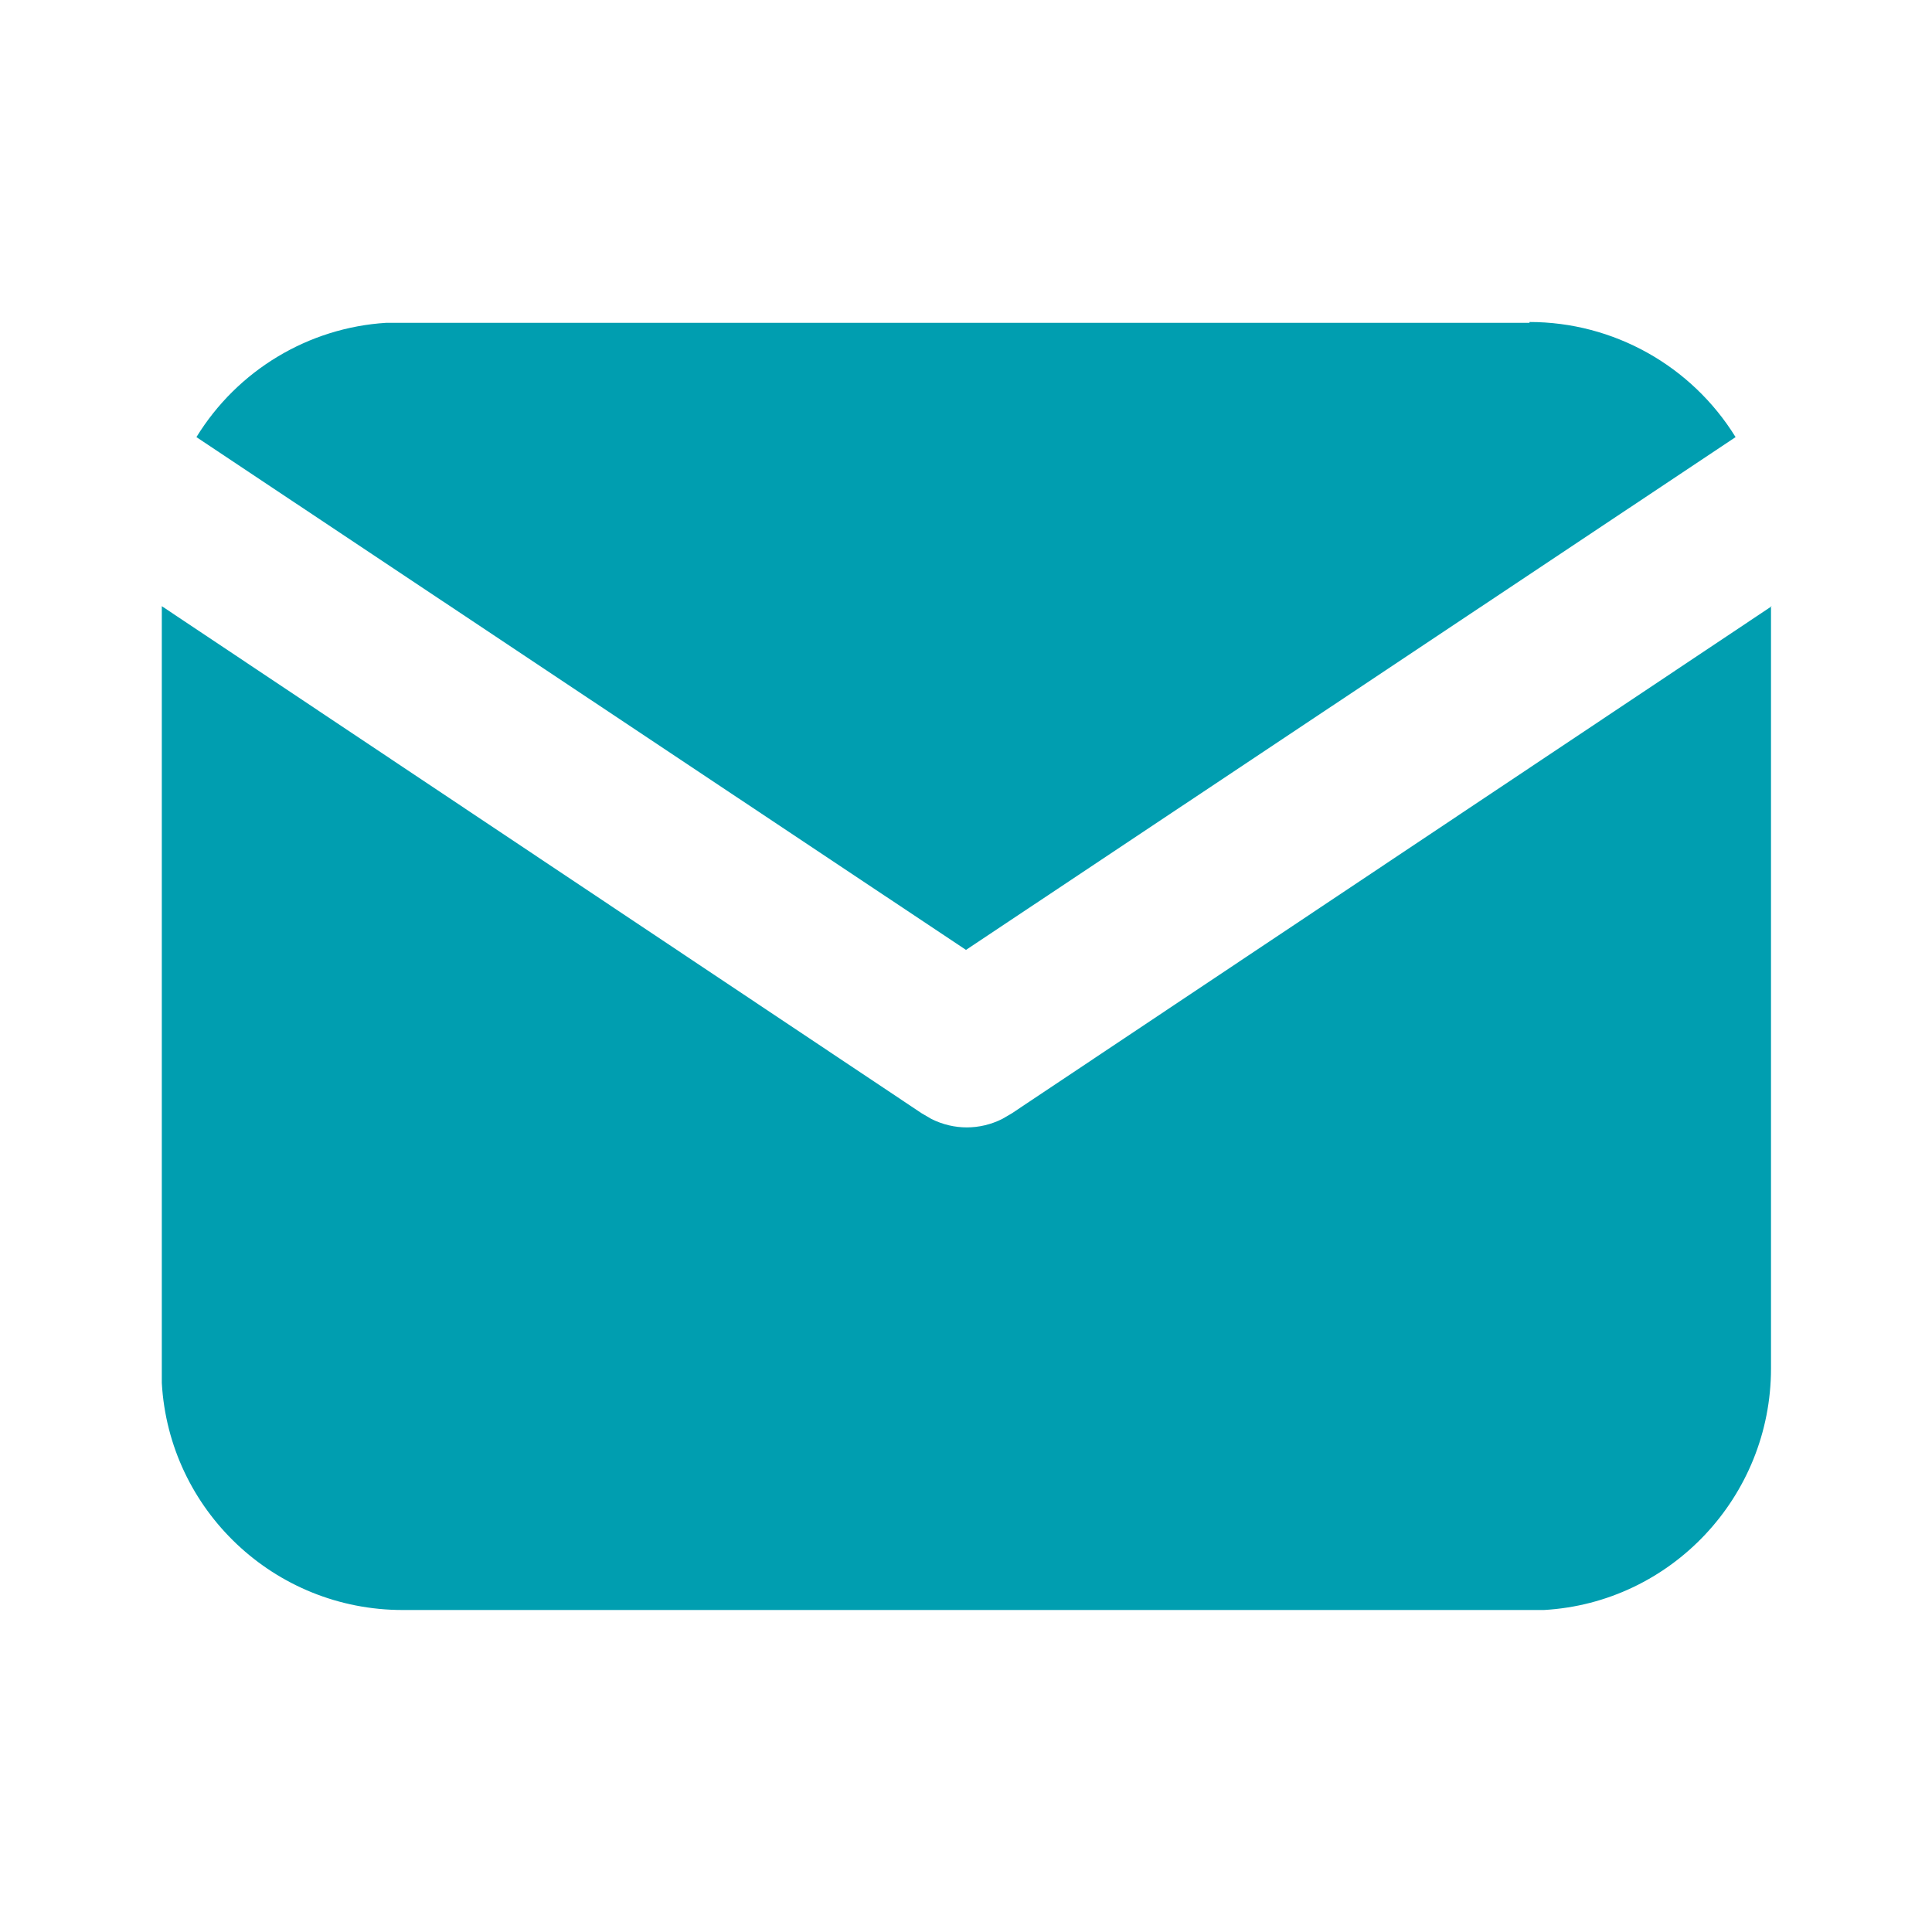 <?xml version="1.0" encoding="UTF-8"?>
<svg id="ICON_mail" data-name="ICON mail" xmlns="http://www.w3.org/2000/svg" viewBox="0 0 24 24">
  <defs>
    <style>
      .cls-1 {
        fill: #009eb0;
      }

      .cls-2 {
        fill: none;
      }
    </style>
  </defs>
  <g id="Group_306" data-name="Group 306">
    <path id="Path_100" data-name="Path 100" class="cls-1" d="m22,7.53v9.47c0,1.59-1.24,2.91-2.82,3H5c-1.59,0-2.9-1.24-2.99-2.82v-.18s0-9.47,0-9.47l9.44,6.3.12.07c.28.14.6.14.88,0l.12-.07,9.44-6.3Z"/>
    <path id="Path_101" data-name="Path 101" class="cls-1" d="m19,4c1.04,0,2.01.54,2.56,1.43l-9.56,6.37L2.44,5.43c.51-.83,1.39-1.36,2.36-1.42h.2s14,0,14,0Z"/>
  </g>
  <rect id="Rectangle_85" data-name="Rectangle 85" class="cls-2" width="24" height="24"/>
</svg>